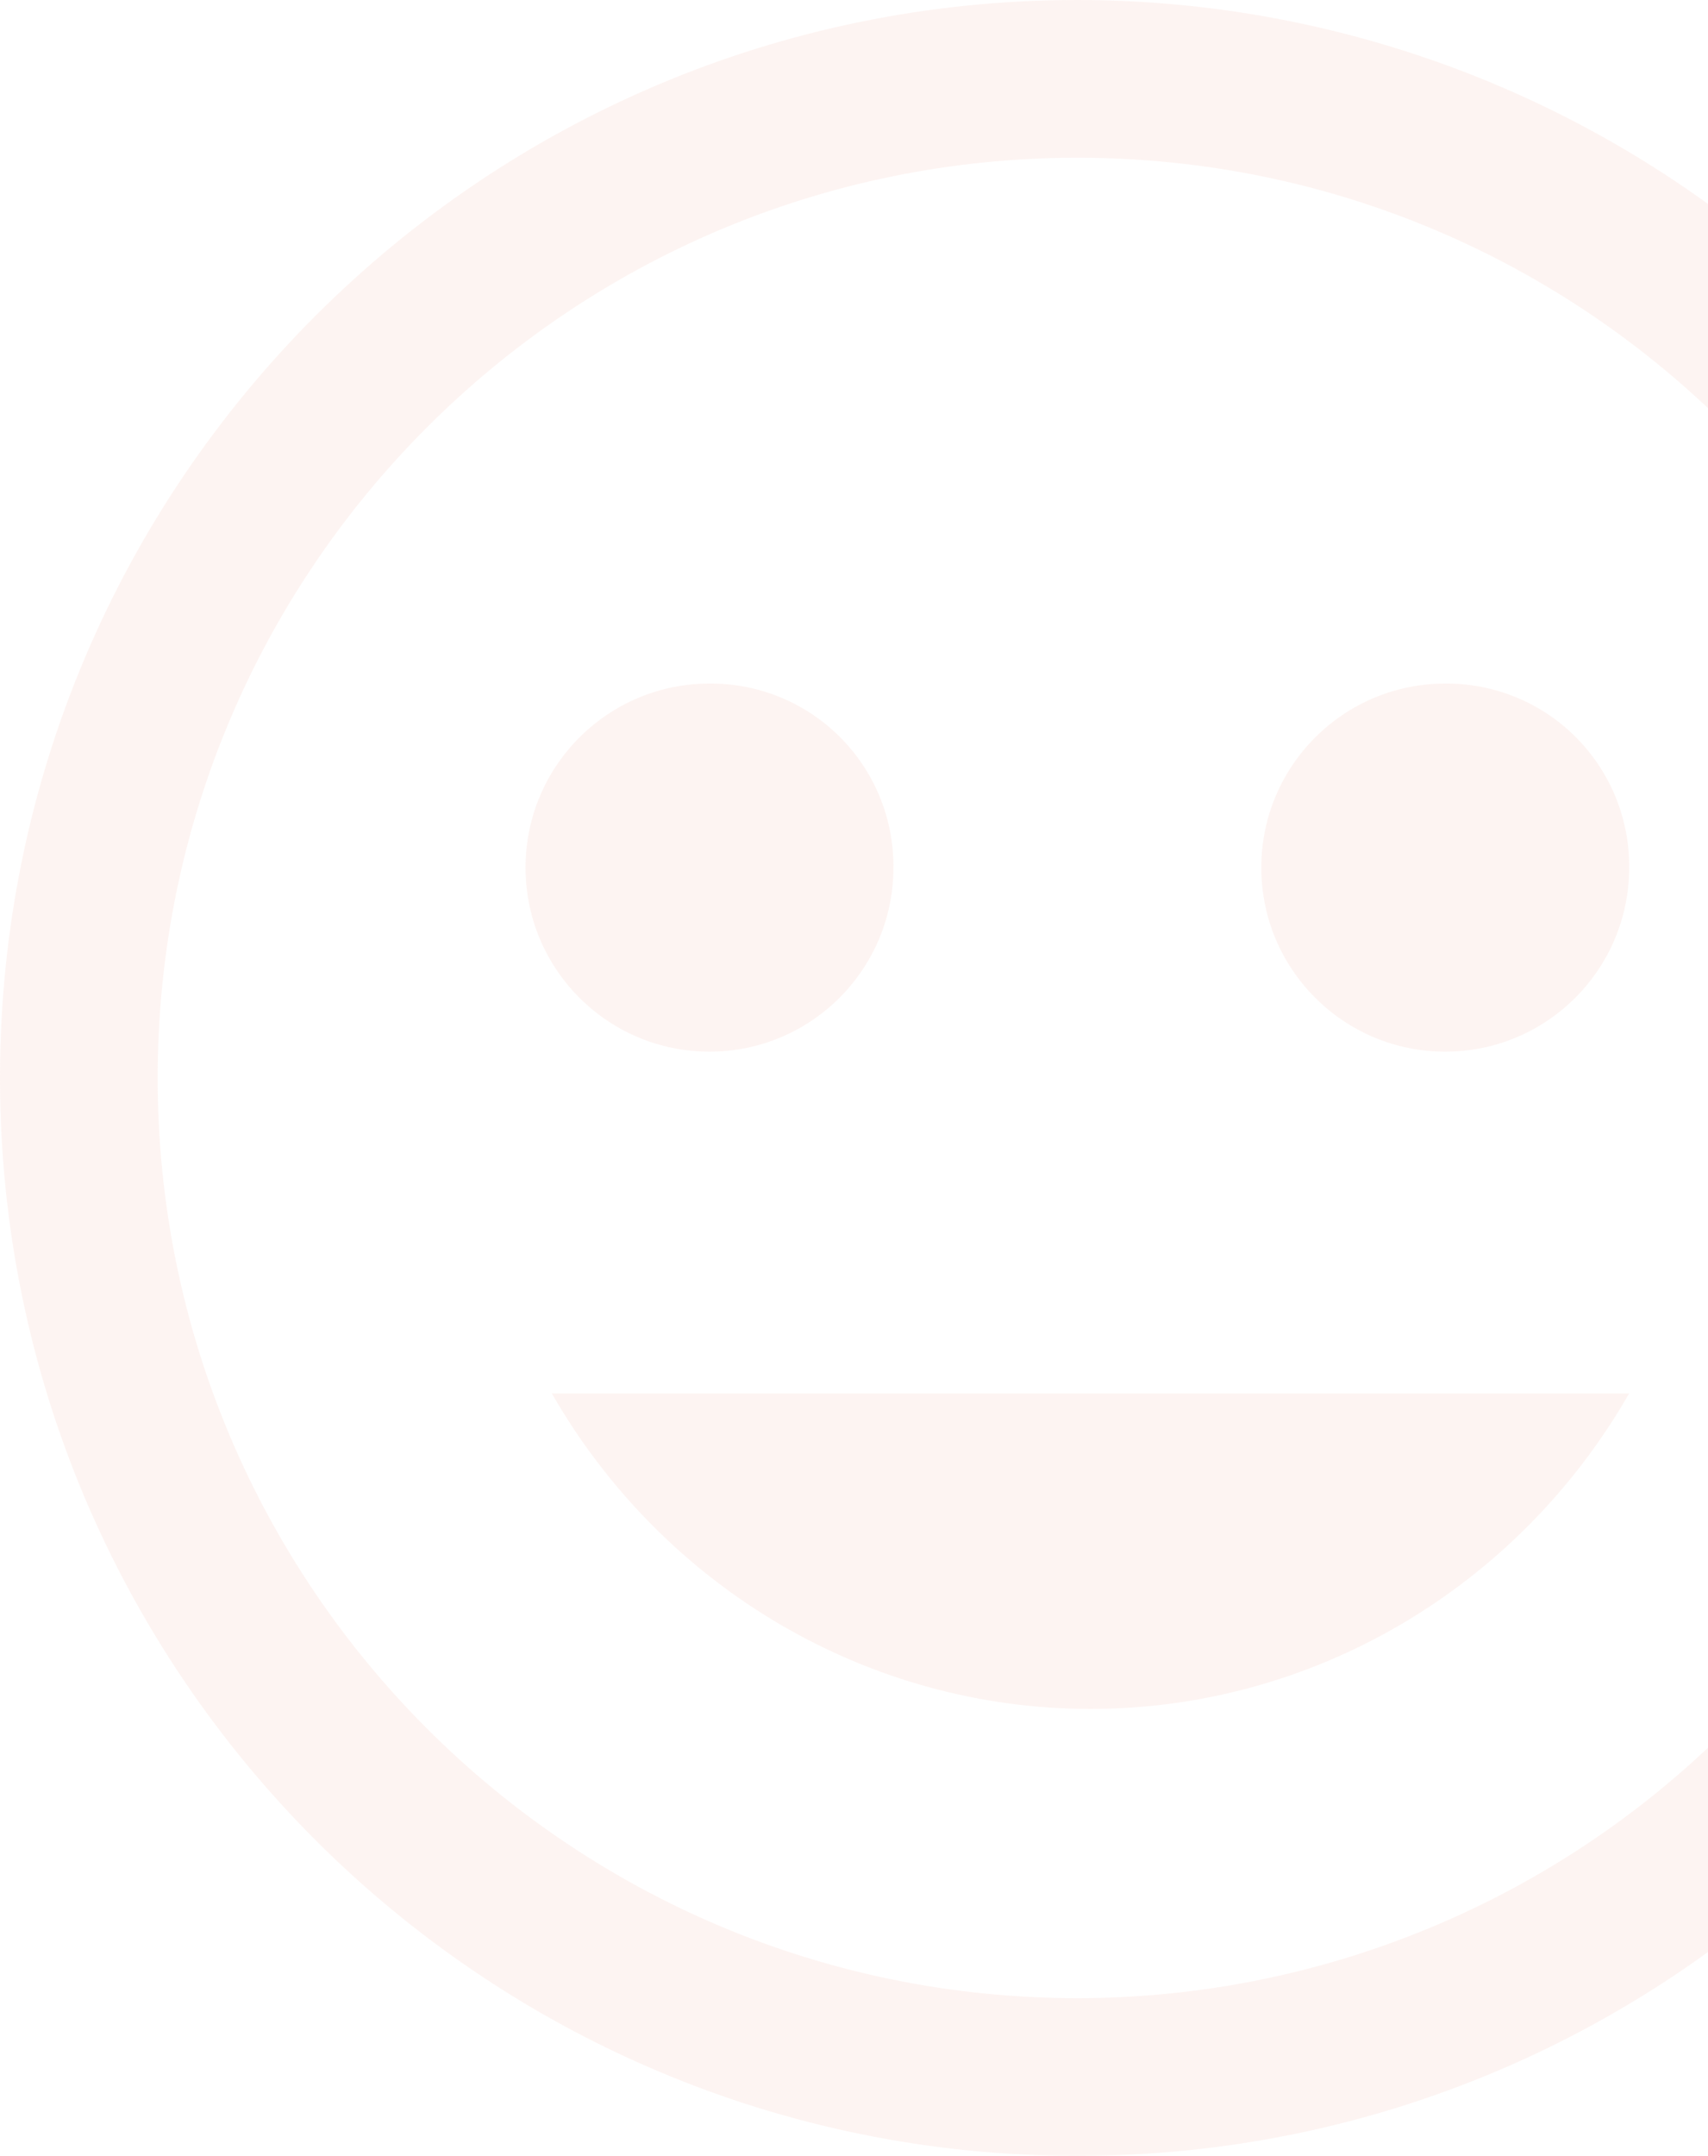 <?xml version="1.0" encoding="UTF-8"?>
<svg width="130px" height="164px" viewBox="0 0 130 164" version="1.1" xmlns="http://www.w3.org/2000/svg" xmlns:xlink="http://www.w3.org/1999/xlink">
    <title>F27901A9-3436-407D-AE07-E8203FF6BCB9@1x</title>
    <g id="Version-B" stroke="none" stroke-width="1" fill="none" fill-rule="evenodd" opacity="0.1">
        <g id="Recommendations-v4---B" transform="translate(-1220, -594)" fill="#EF8F7A">
            <g id="Group-4" transform="translate(0, 299)">
                <g id="Card-Copy-3" transform="translate(1050, 94)">
                    <g id="Group-8">
                        <g id="Rectangle-2">
                            <path d="M252,201 C206.713,201 170,237.713 170,283 C170,328.287 206.713,365 252,365 C297.287,365 334,328.287 334,283 C334,261.252 325.361,240.395 309.983,225.017 C294.605,209.639 273.748,201 252,201 Z M252,353 C213.34,353 182,321.66 182,283 C182,244.34 213.34,213 252,213 C290.66,213 322,244.34 322,283 C322,301.565 314.625,319.37 301.497,332.497 C288.37,345.625 270.565,353 252,353 Z M224,253 C216.268,253 210,259.268 210,267 C210,274.732 216.268,281 224,281 C231.732,281 238,274.732 238,267 C238.03,263.278 236.564,259.7 233.932,257.068 C231.3,254.436 227.722,252.97 224,253 L224,253 Z M280,253 C272.268,253 266,259.268 266,267 C266,274.732 272.268,281 280,281 C287.732,281 294,274.732 294,267 C294.03,263.278 292.564,259.7 289.932,257.068 C287.3,254.436 283.722,252.97 280,253 L280,253 Z M212,307 C220.544,321.869 236.142,331 253,331 C269.858,331 285.456,321.869 294,307 L212,307 Z" id="icon-color"></path>
                        </g>
                    </g>
                </g>
            </g>
        </g>
    </g>
</svg>